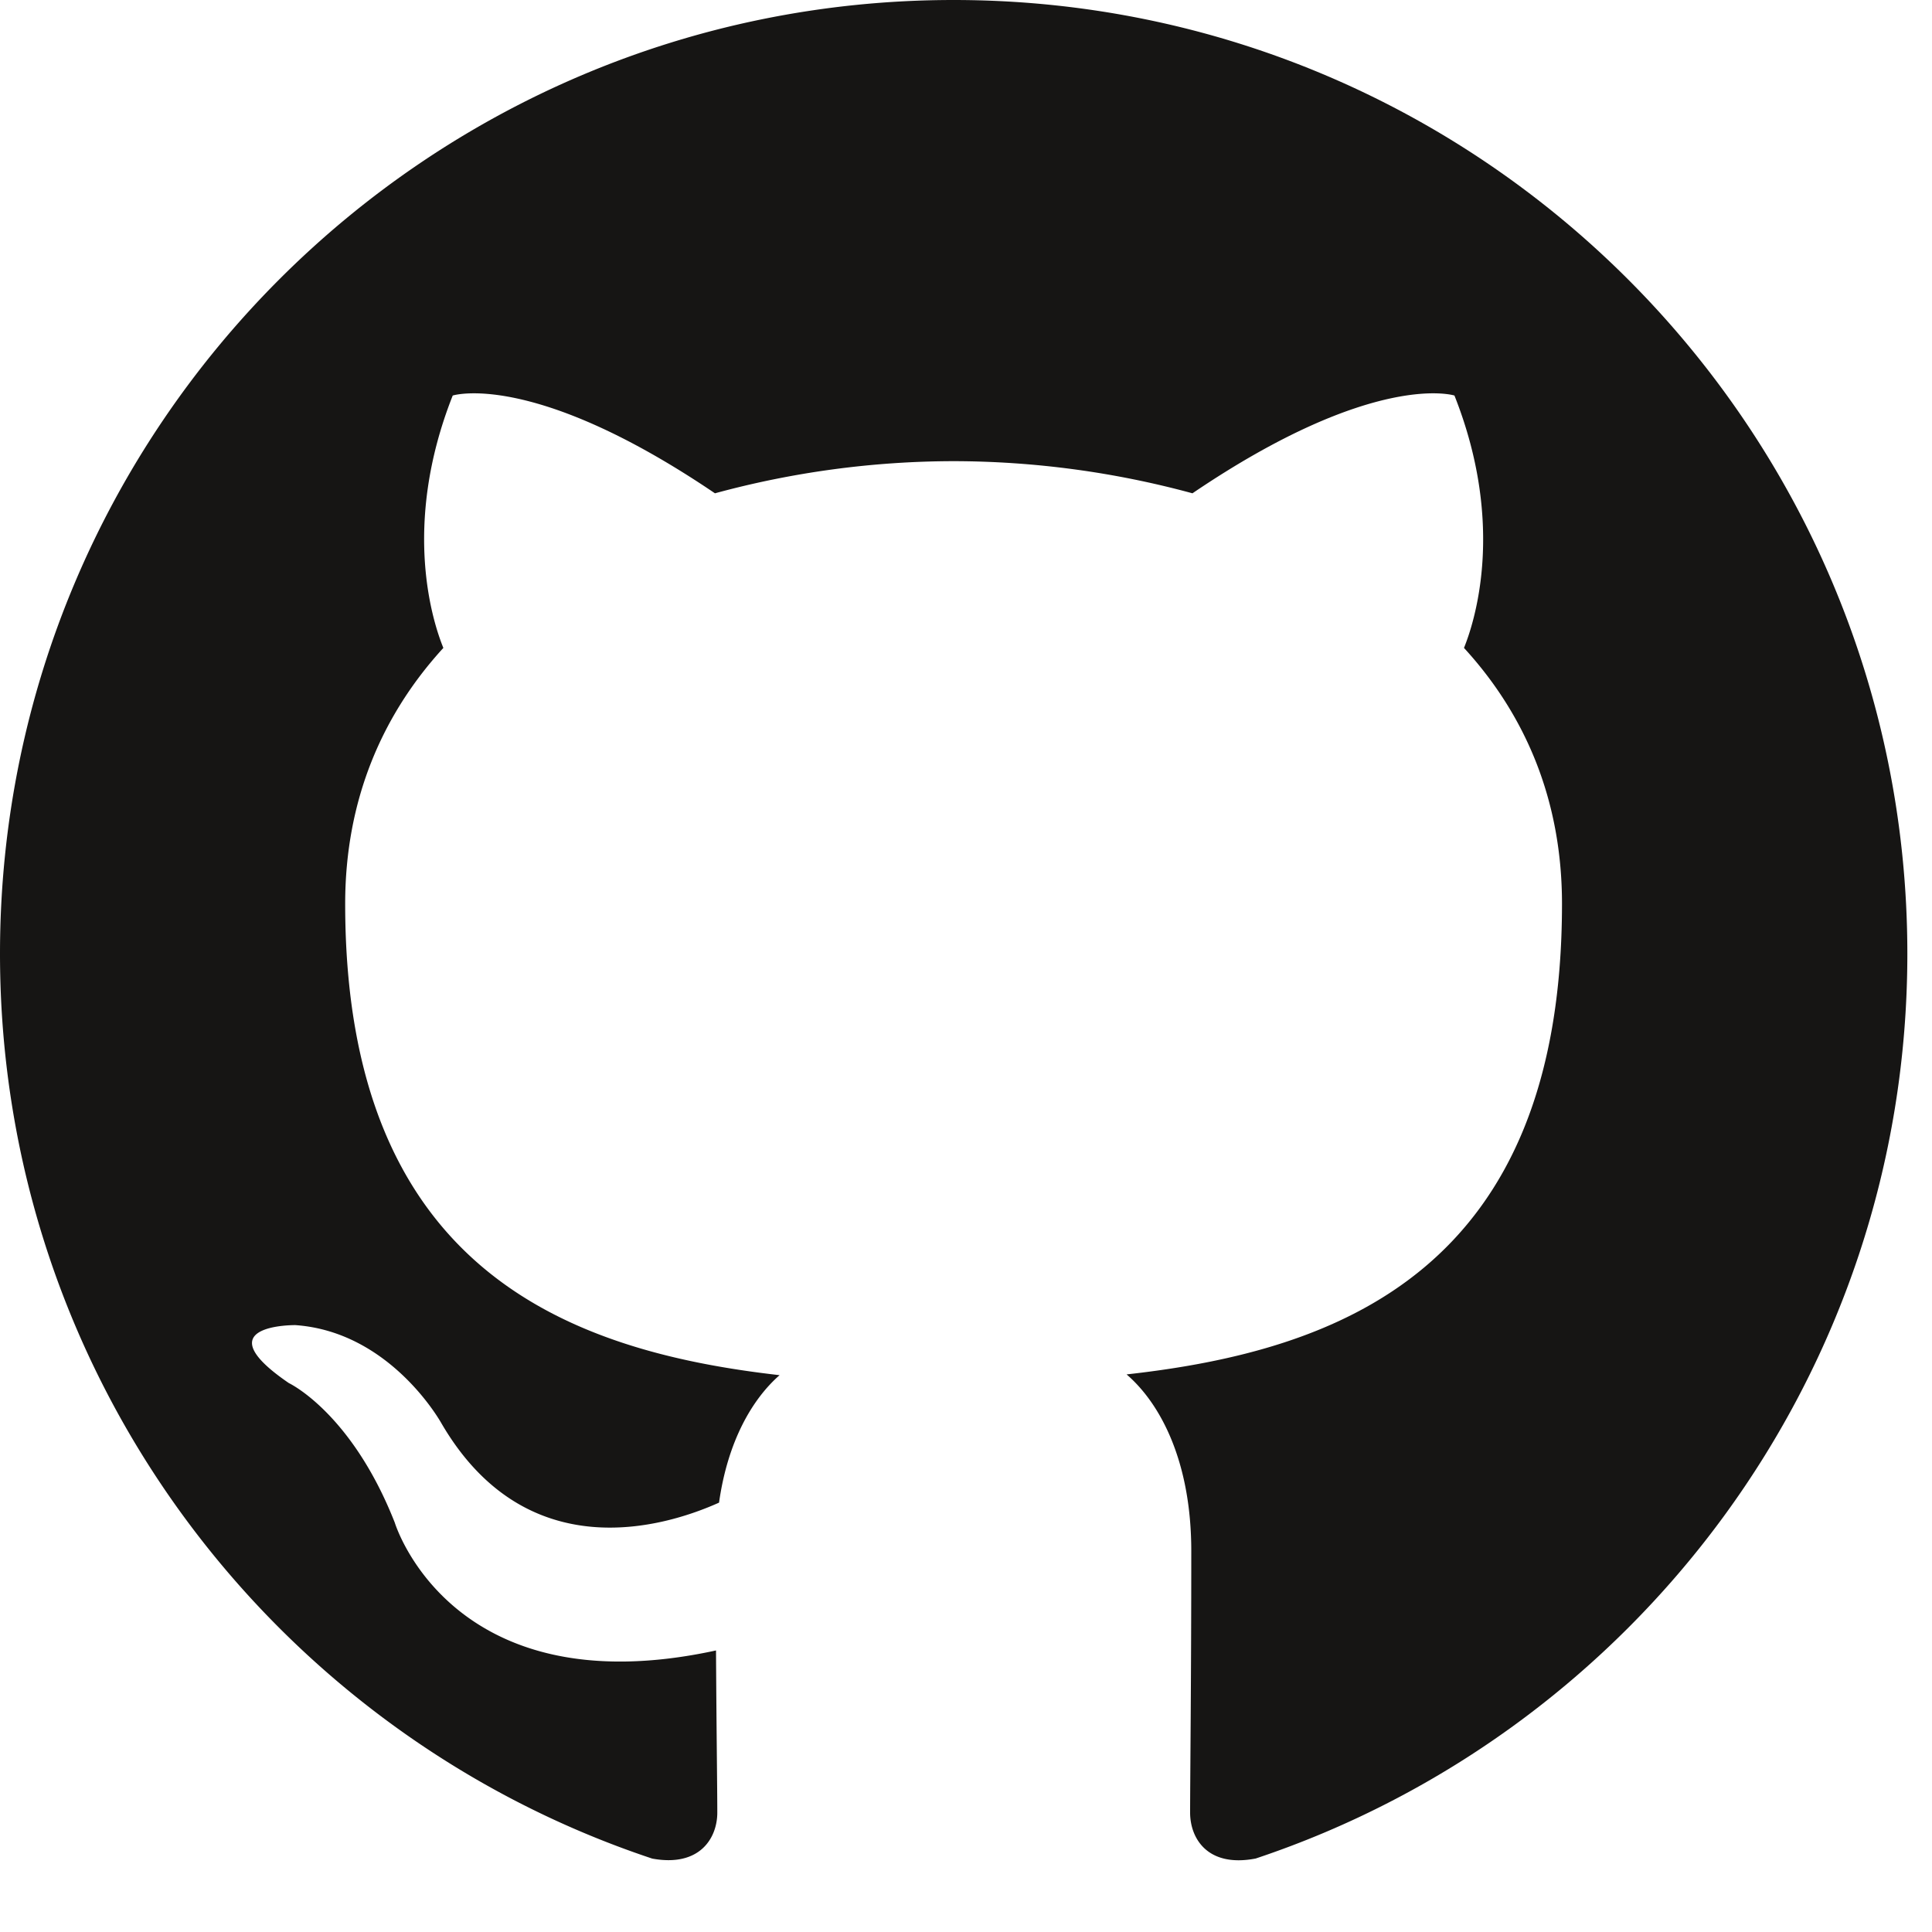<svg xmlns="http://www.w3.org/2000/svg" viewBox="0 0 33 33"><path fill="#161514" fill-rule="evenodd" d="M16.288 0C7.294 0 0 7.293 0 16.29c0 7.197 4.667 13.302 11.14 15.456.815.15 1.112-.353 1.112-.785 0-.386-.014-1.411-.022-2.77-4.531.984-5.487-2.184-5.487-2.184-.741-1.882-1.809-2.383-1.809-2.383-1.479-1.01.112-.99.112-.99 1.635.115 2.495 1.679 2.495 1.679 1.453 2.489 3.813 1.77 4.741 1.353.148-1.052.569-1.77 1.034-2.177-3.617-.411-7.42-1.809-7.42-8.051 0-1.778.635-3.233 1.677-4.371-.168-.412-.727-2.069.16-4.311 0 0 1.367-.438 4.479 1.67a15.602 15.602 0 014.078-.549 15.62 15.62 0 014.078.549c3.11-2.108 4.475-1.67 4.475-1.67.889 2.242.33 3.899.163 4.311 1.044 1.138 1.674 2.593 1.674 4.371 0 6.258-3.809 7.635-7.437 8.038.584.503 1.105 1.497 1.105 3.017 0 2.177-.02 3.934-.02 4.468 0 .436.294.943 1.12.784 6.468-2.159 11.131-8.26 11.131-15.455C32.579 7.293 25.285 0 16.288 0"/></svg>